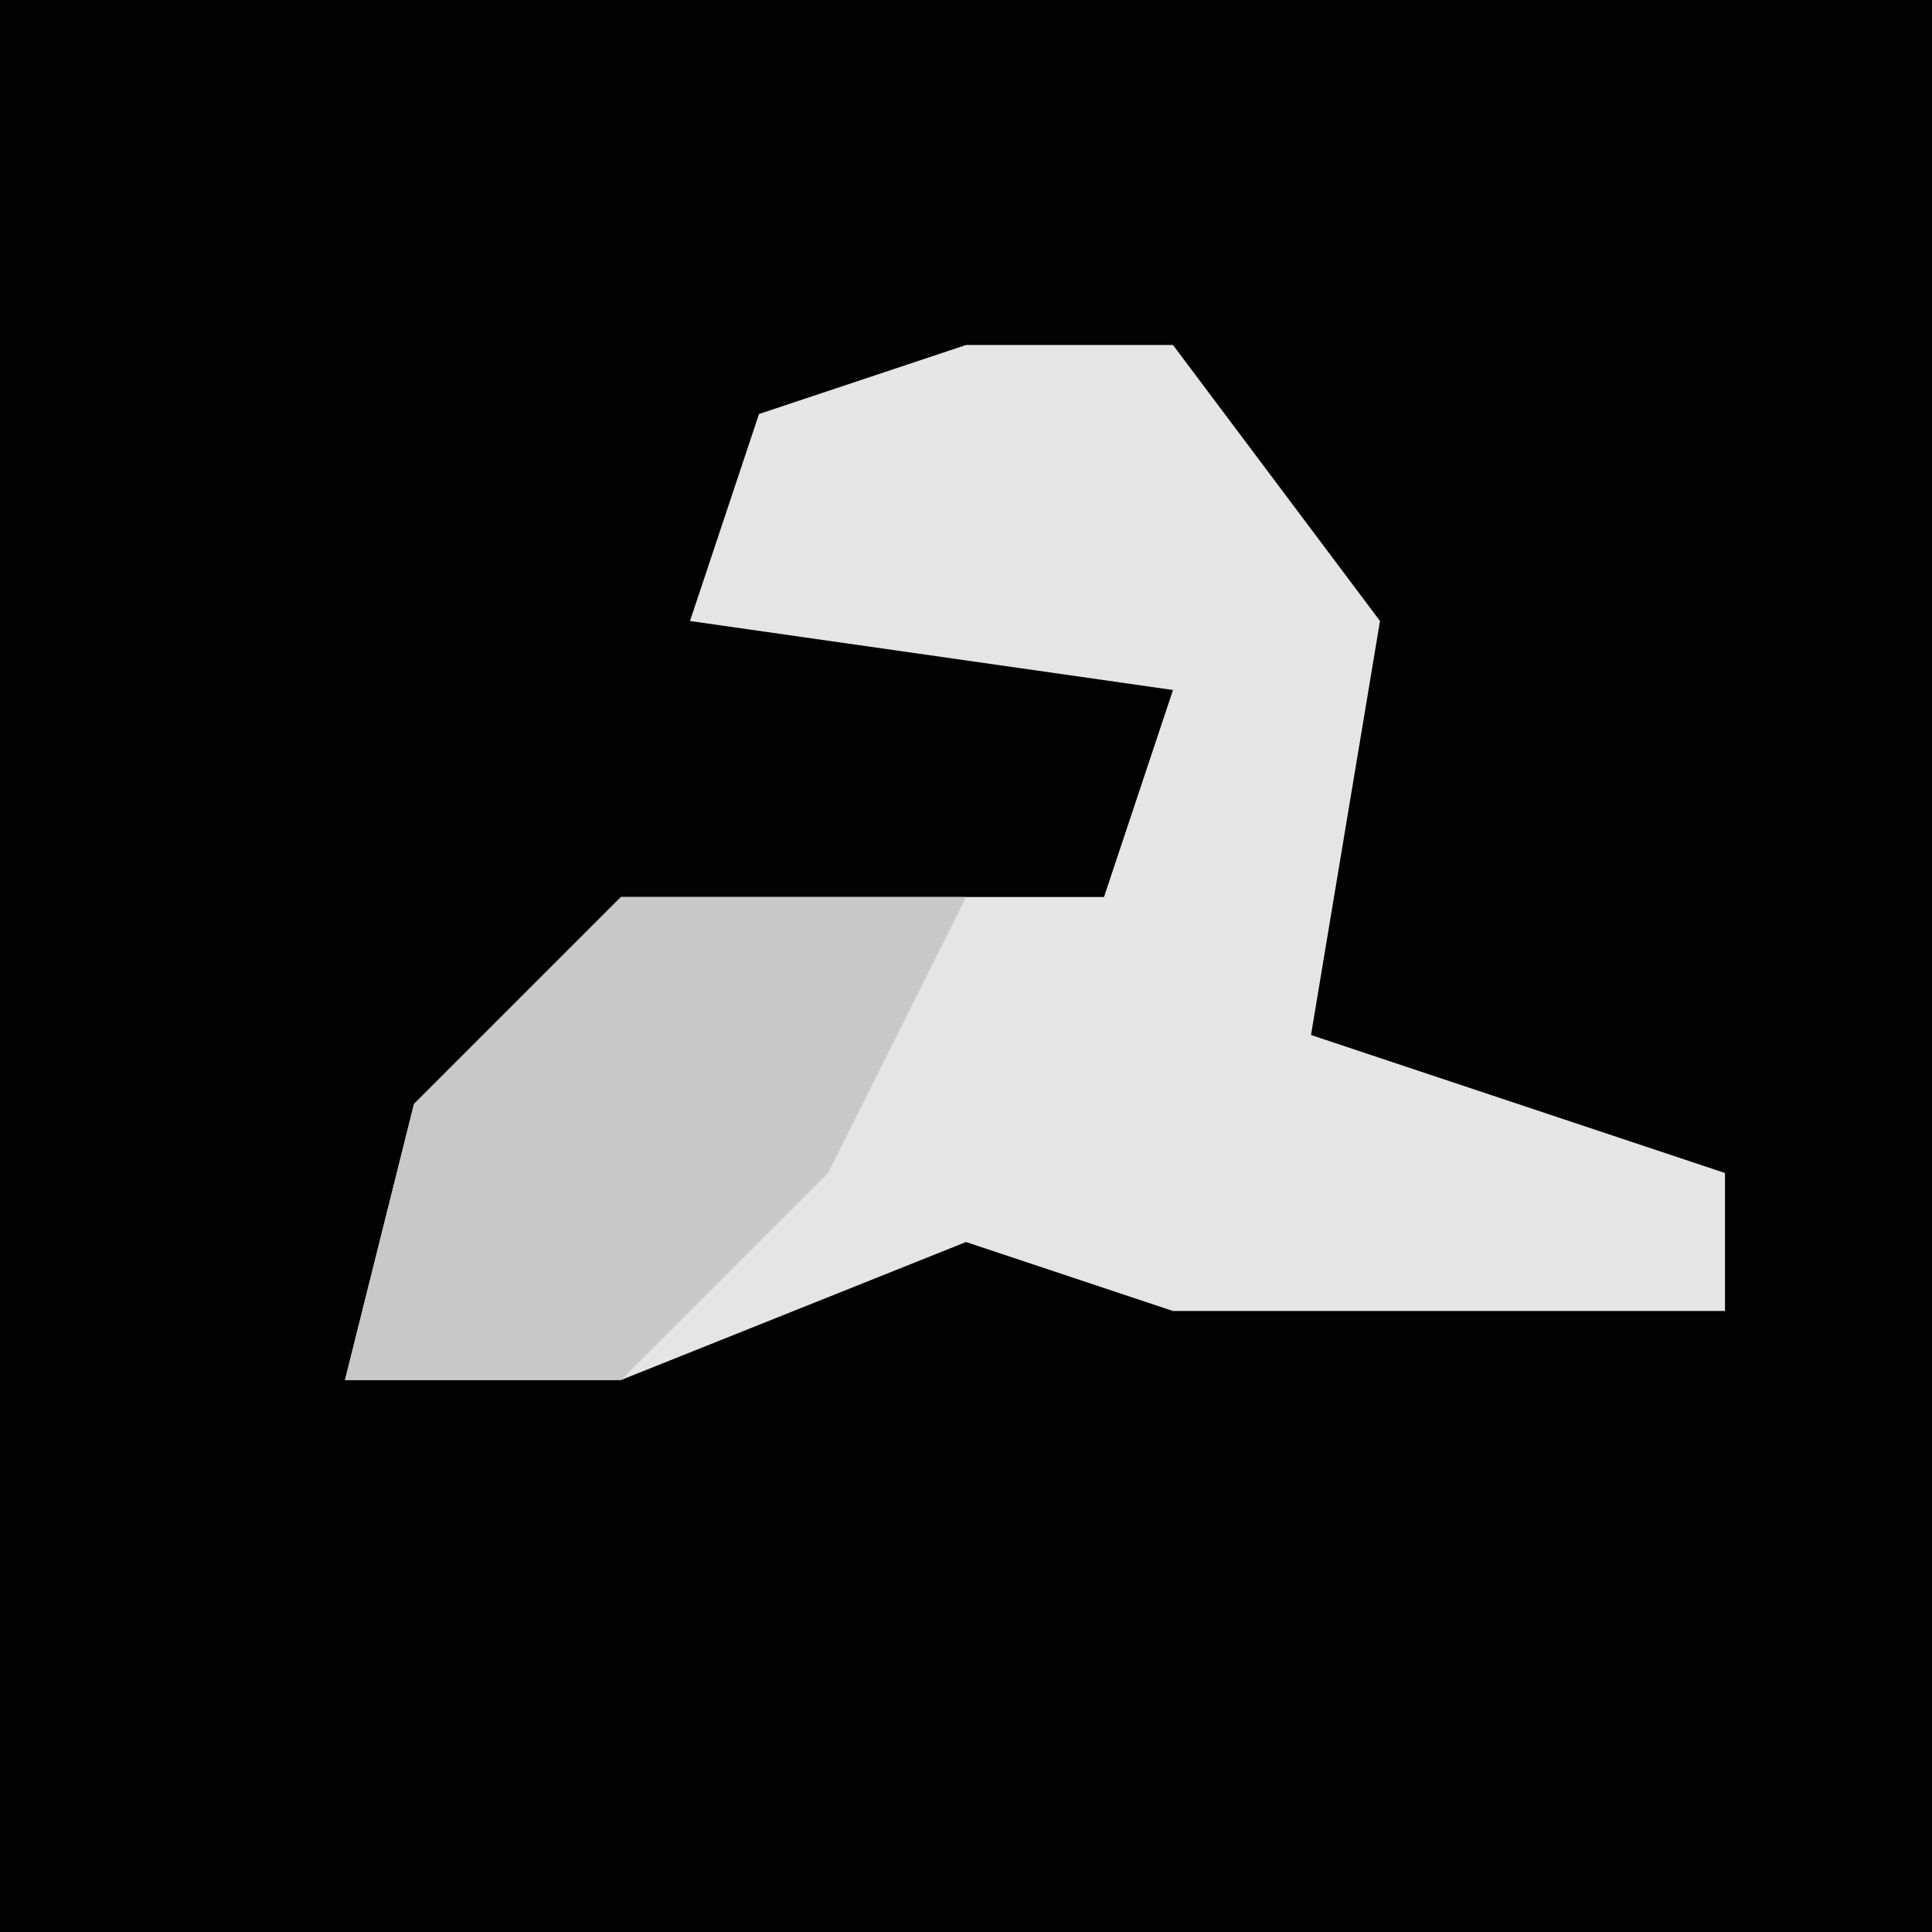 <?xml version="1.0" encoding="UTF-8"?>
<svg version="1.1" xmlns="http://www.w3.org/2000/svg" width="28" height="28">
<path d="M0,0 L28,0 L28,28 L0,28 Z " fill="#020202" transform="translate(0,0)"/>
<path d="M0,0 L3,0 L6,4 L5,10 L11,12 L11,14 L3,14 L0,13 L-5,15 L-9,15 L-8,11 L-5,8 L2,8 L3,5 L-4,4 L-3,1 Z " fill="#E5E5E5" transform="translate(14,5)"/>
<path d="M0,0 L5,0 L3,4 L0,7 L-4,7 L-3,3 Z " fill="#C8C8C8" transform="translate(9,13)"/>
</svg>

